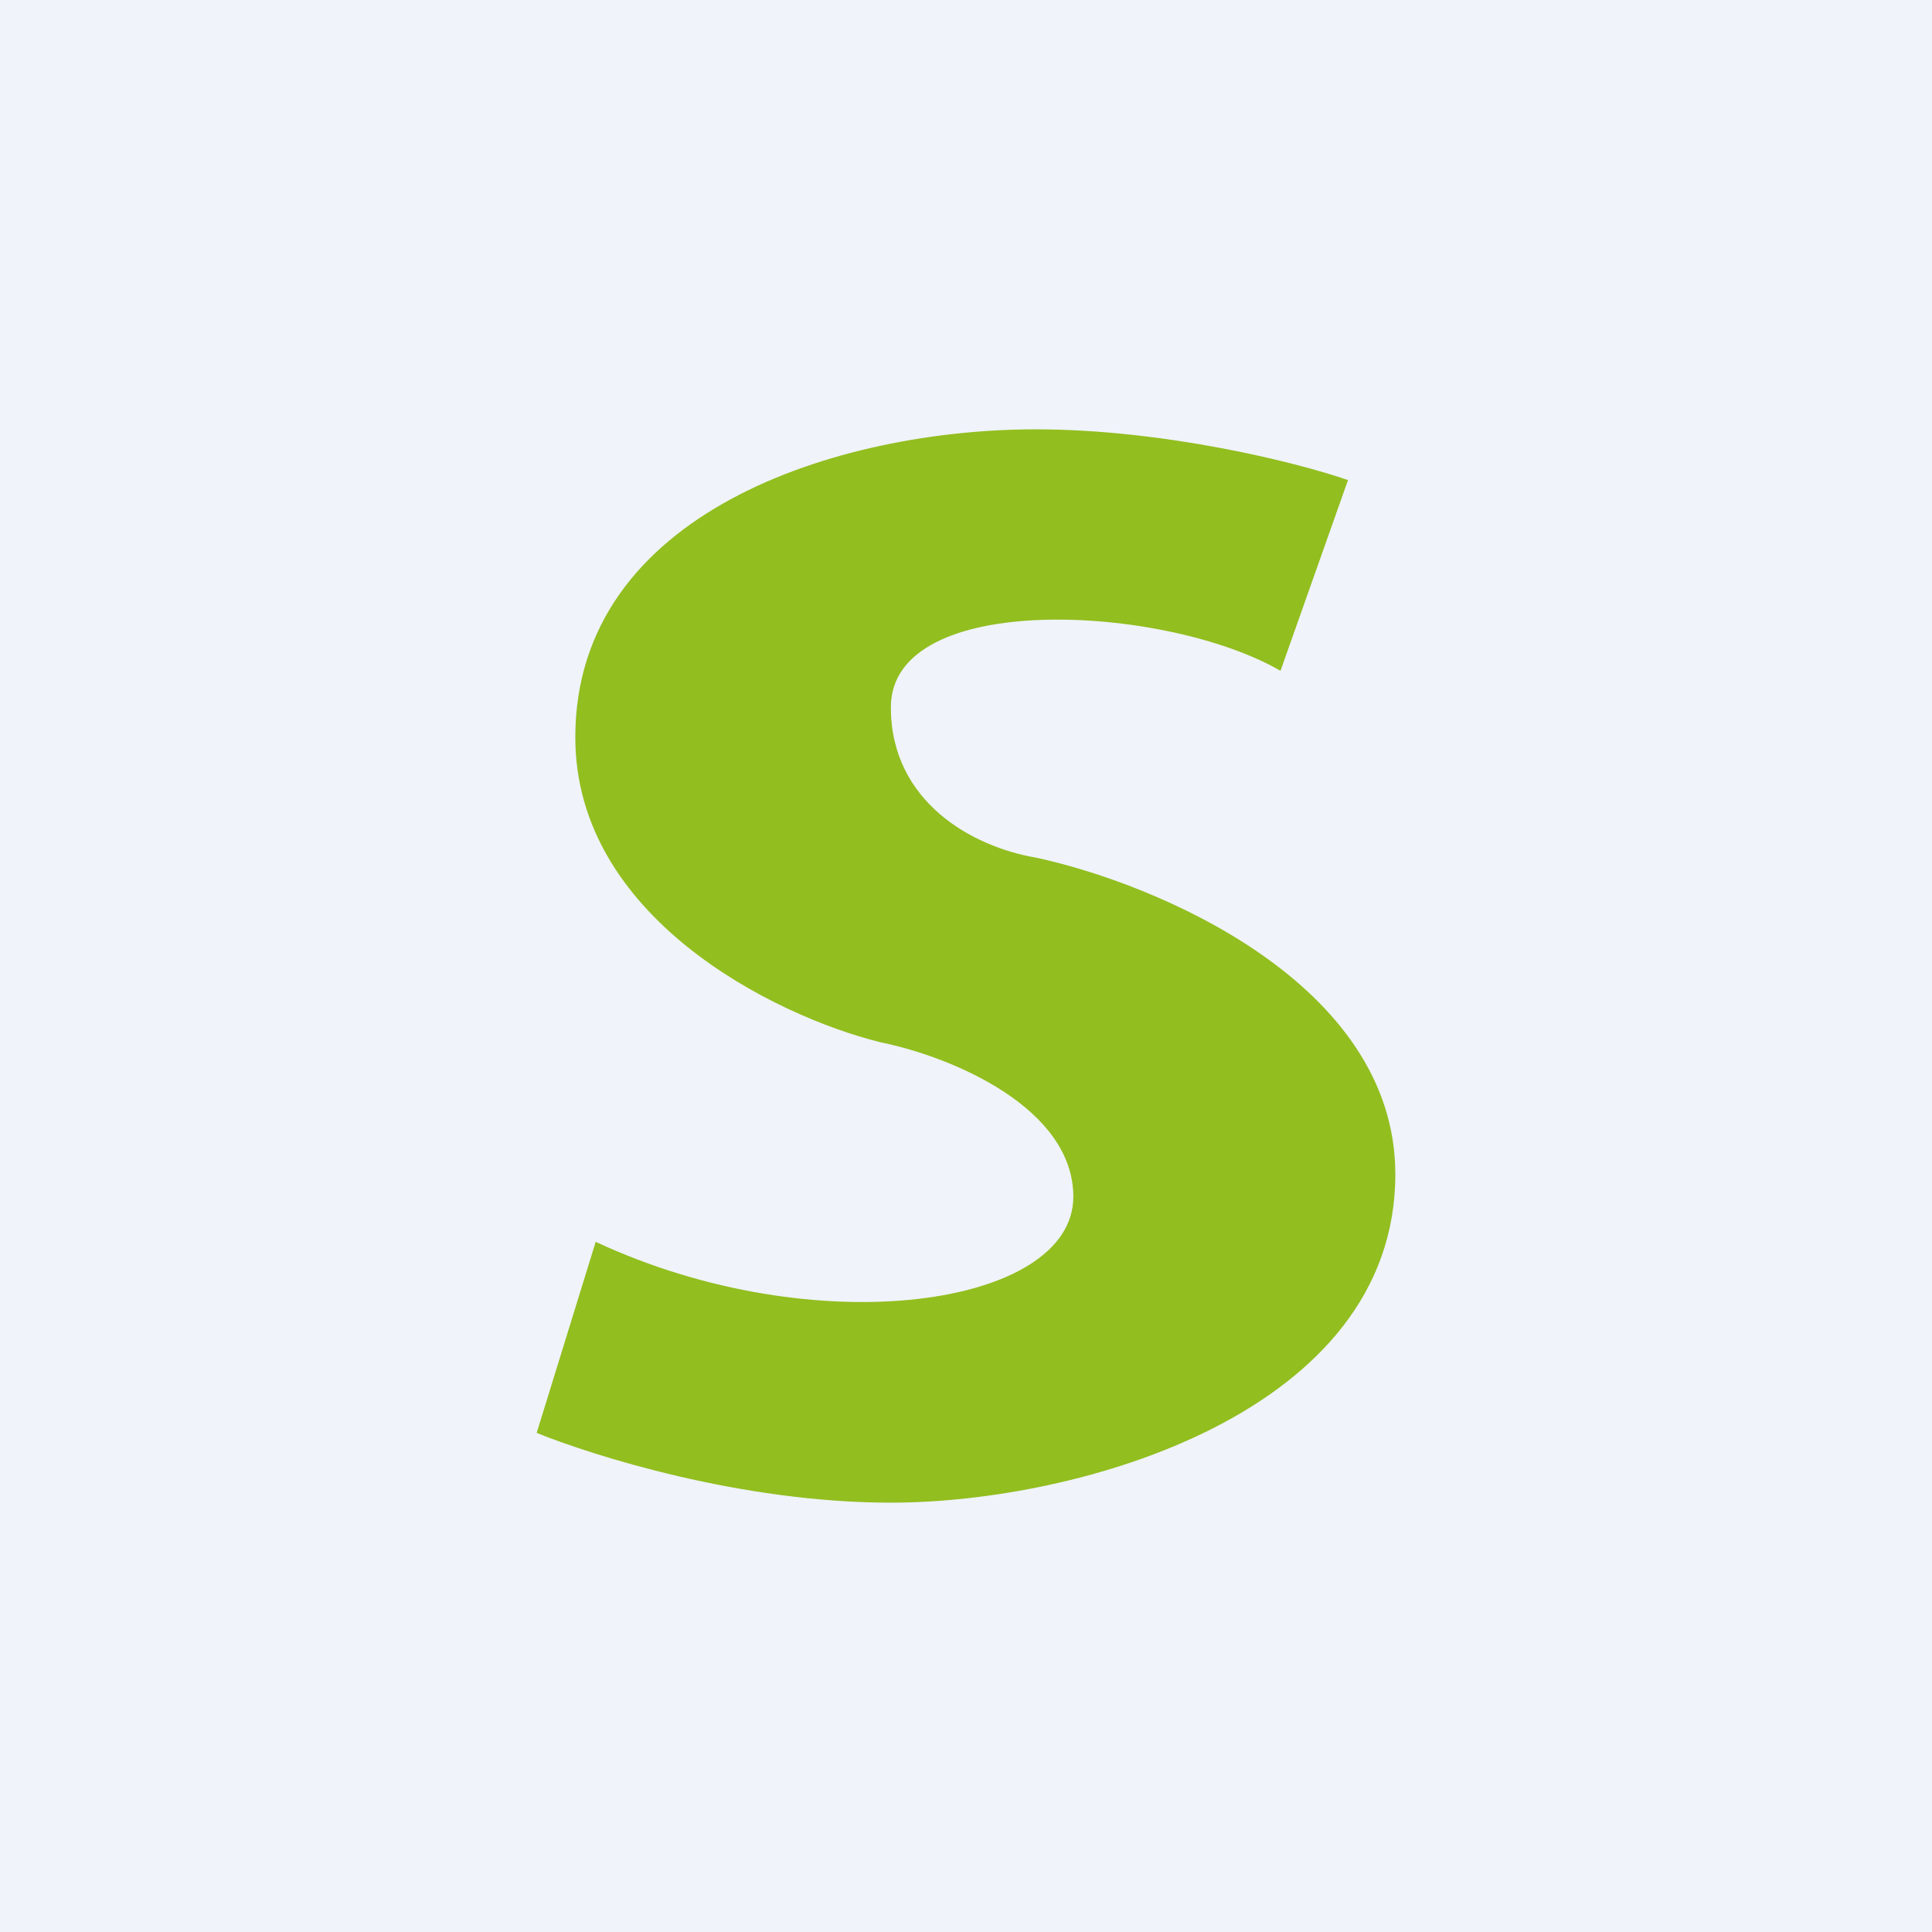 <!-- by TradingView --><svg width="18" height="18" viewBox="0 0 18 18" xmlns="http://www.w3.org/2000/svg"><path fill="#F0F3FA" d="M0 0h18v18H0z"/><path d="m12.56 4.47-.63 1.78c-1.07-.62-3.63-.76-3.63.34 0 .88.76 1.3 1.35 1.4 1.12.24 3.35 1.17 3.35 2.95C13 13.16 10.06 14 8.3 14c-1.4 0-2.78-.44-3.3-.65l.55-1.78c2.06.96 4.45.6 4.45-.42 0-.82-1.11-1.3-1.8-1.44-1-.25-2.84-1.17-2.84-2.84C5.36 4.77 7.81 4 9.65 4c1.2 0 2.44.31 2.9.47Z" fill="#92BE1F"/></svg>